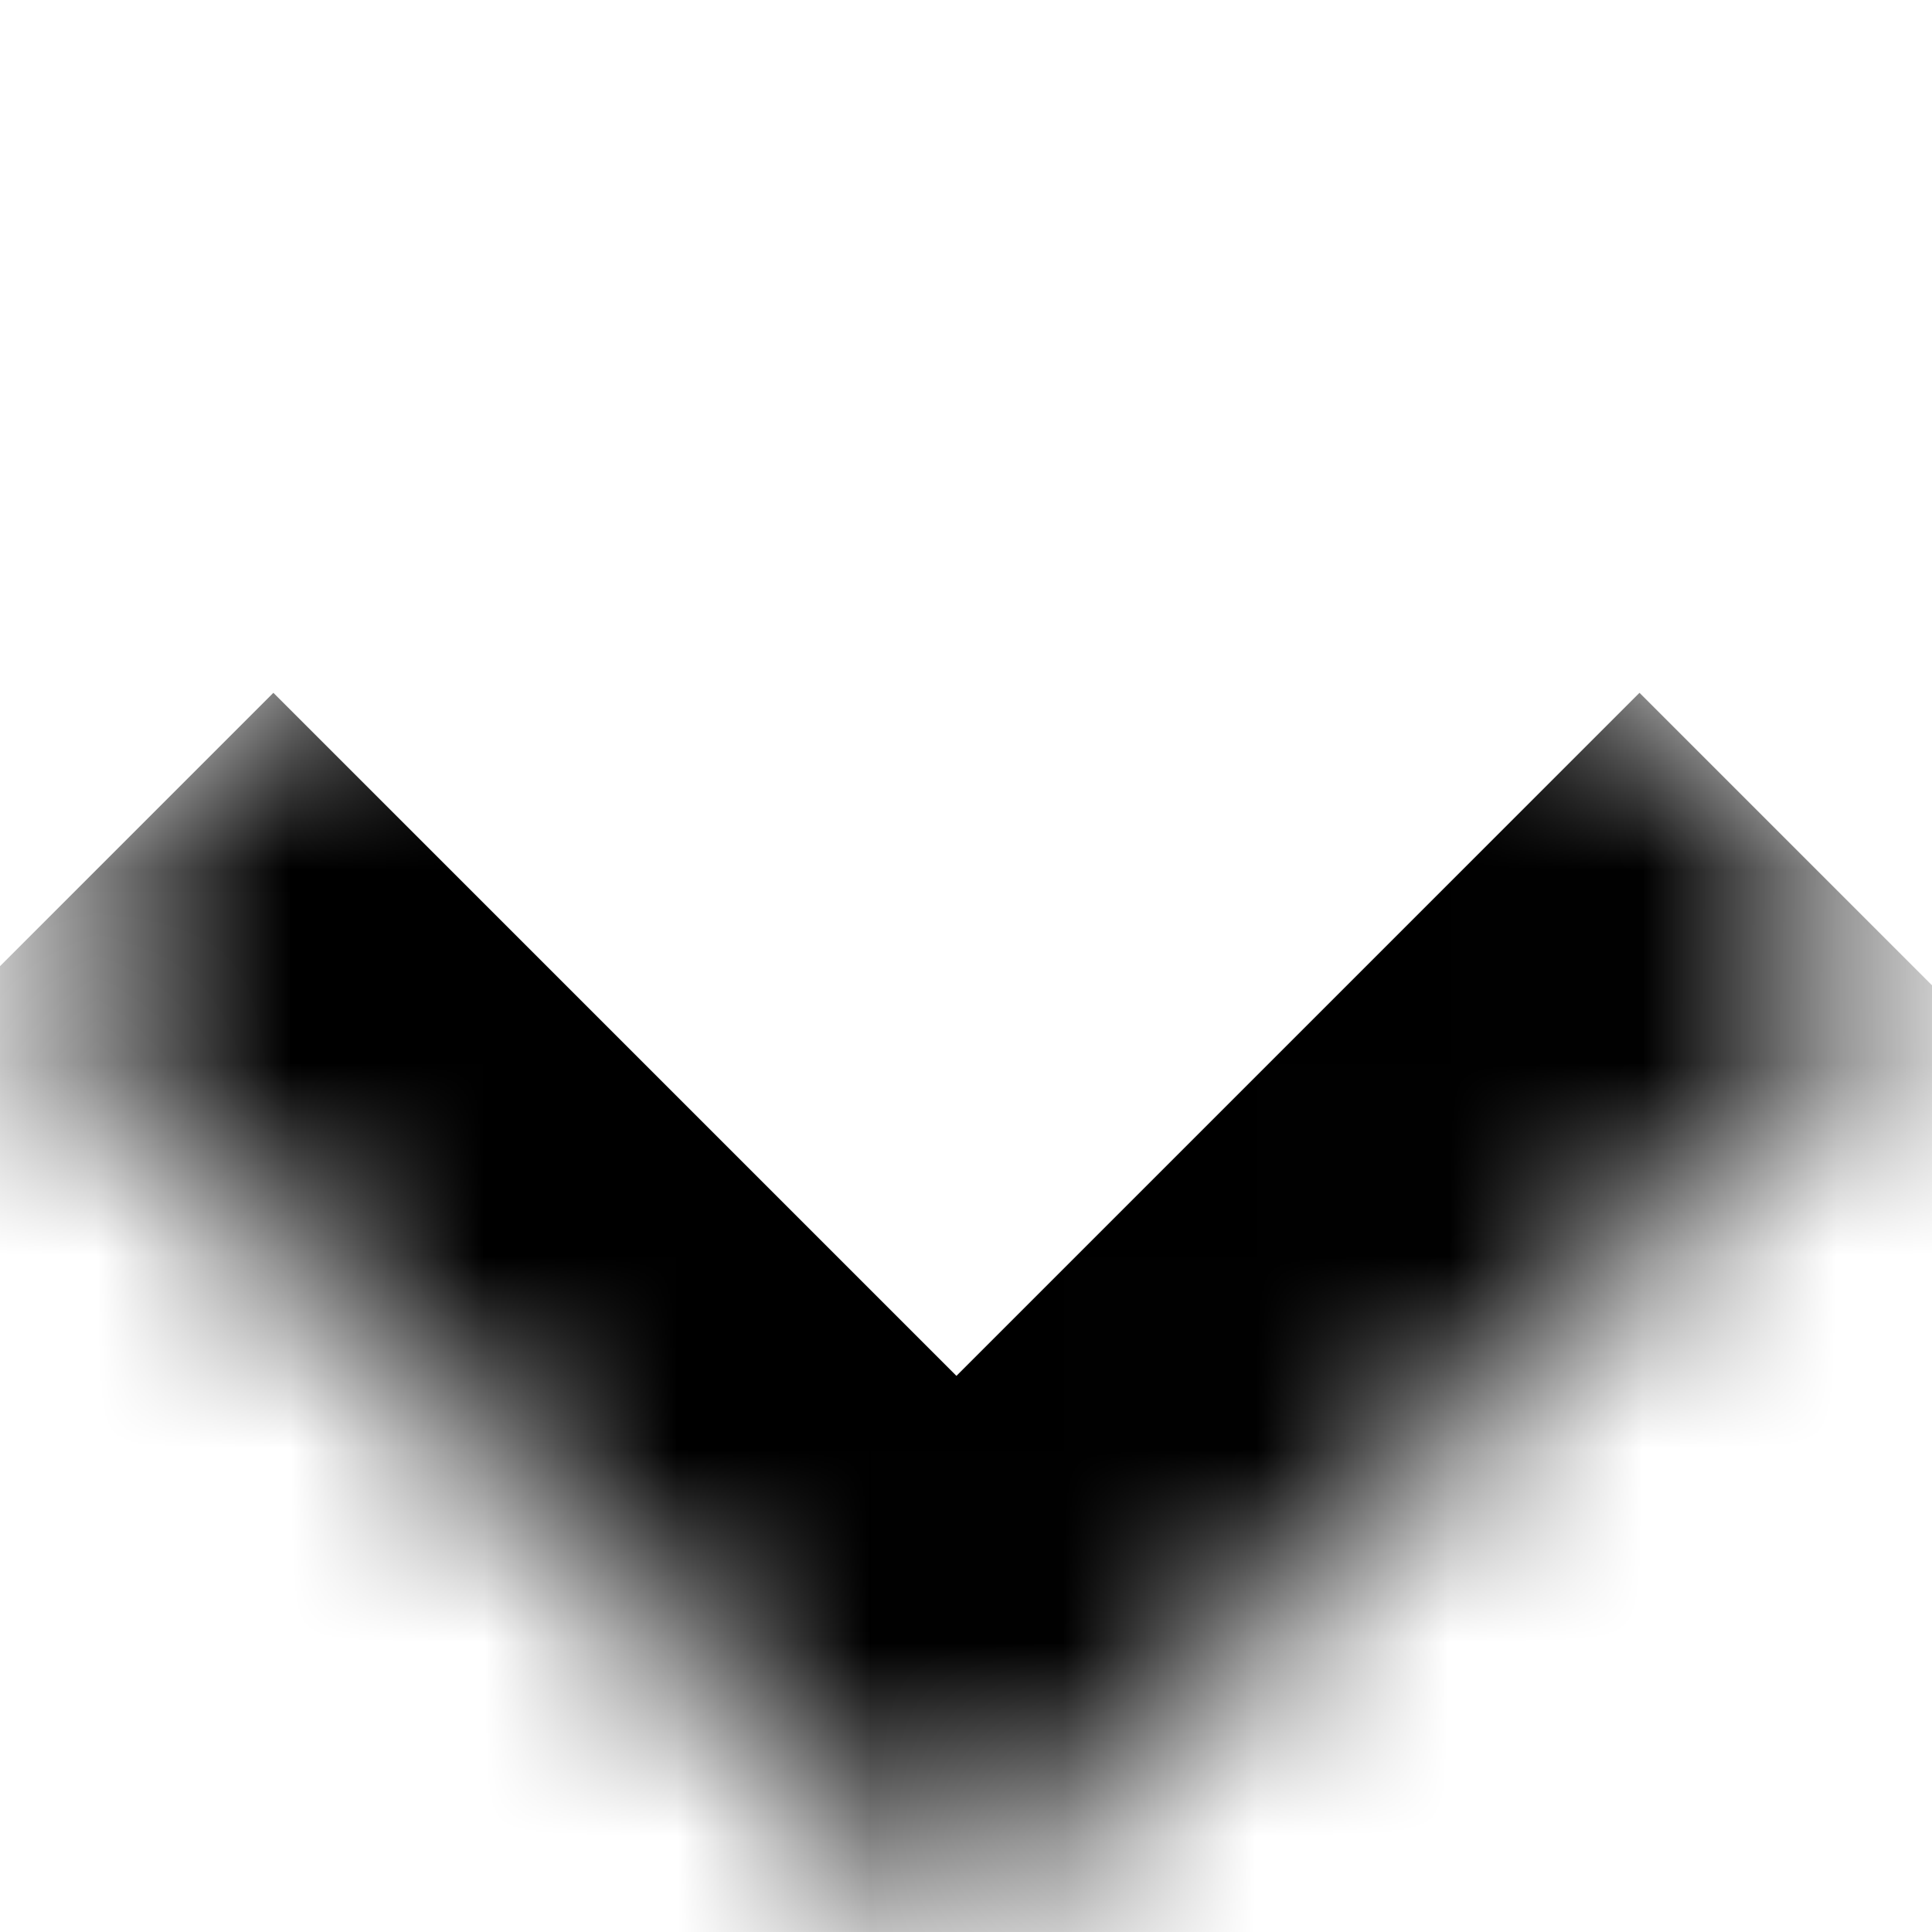 <svg width="10" height="10" viewBox="0 0 10 10" fill="none" xmlns="http://www.w3.org/2000/svg">
<mask id="path-1-inside-1_280_1175" fill="white">
<path d="M9.9 5L4.951 9.95L0.001 5L4.951 0.05L9.9 5Z"/>
</mask>
<path d="M4.951 9.95L3.536 11.364L4.951 12.778L6.365 11.364L4.951 9.95ZM9.9 5L8.486 3.586L3.536 8.536L4.951 9.95L6.365 11.364L11.315 6.414L9.9 5ZM4.951 9.95L6.365 8.536L1.415 3.586L0.001 5L-1.413 6.414L3.536 11.364L4.951 9.95Z" fill="black" mask="url(#path-1-inside-1_280_1175)"/>
</svg>
